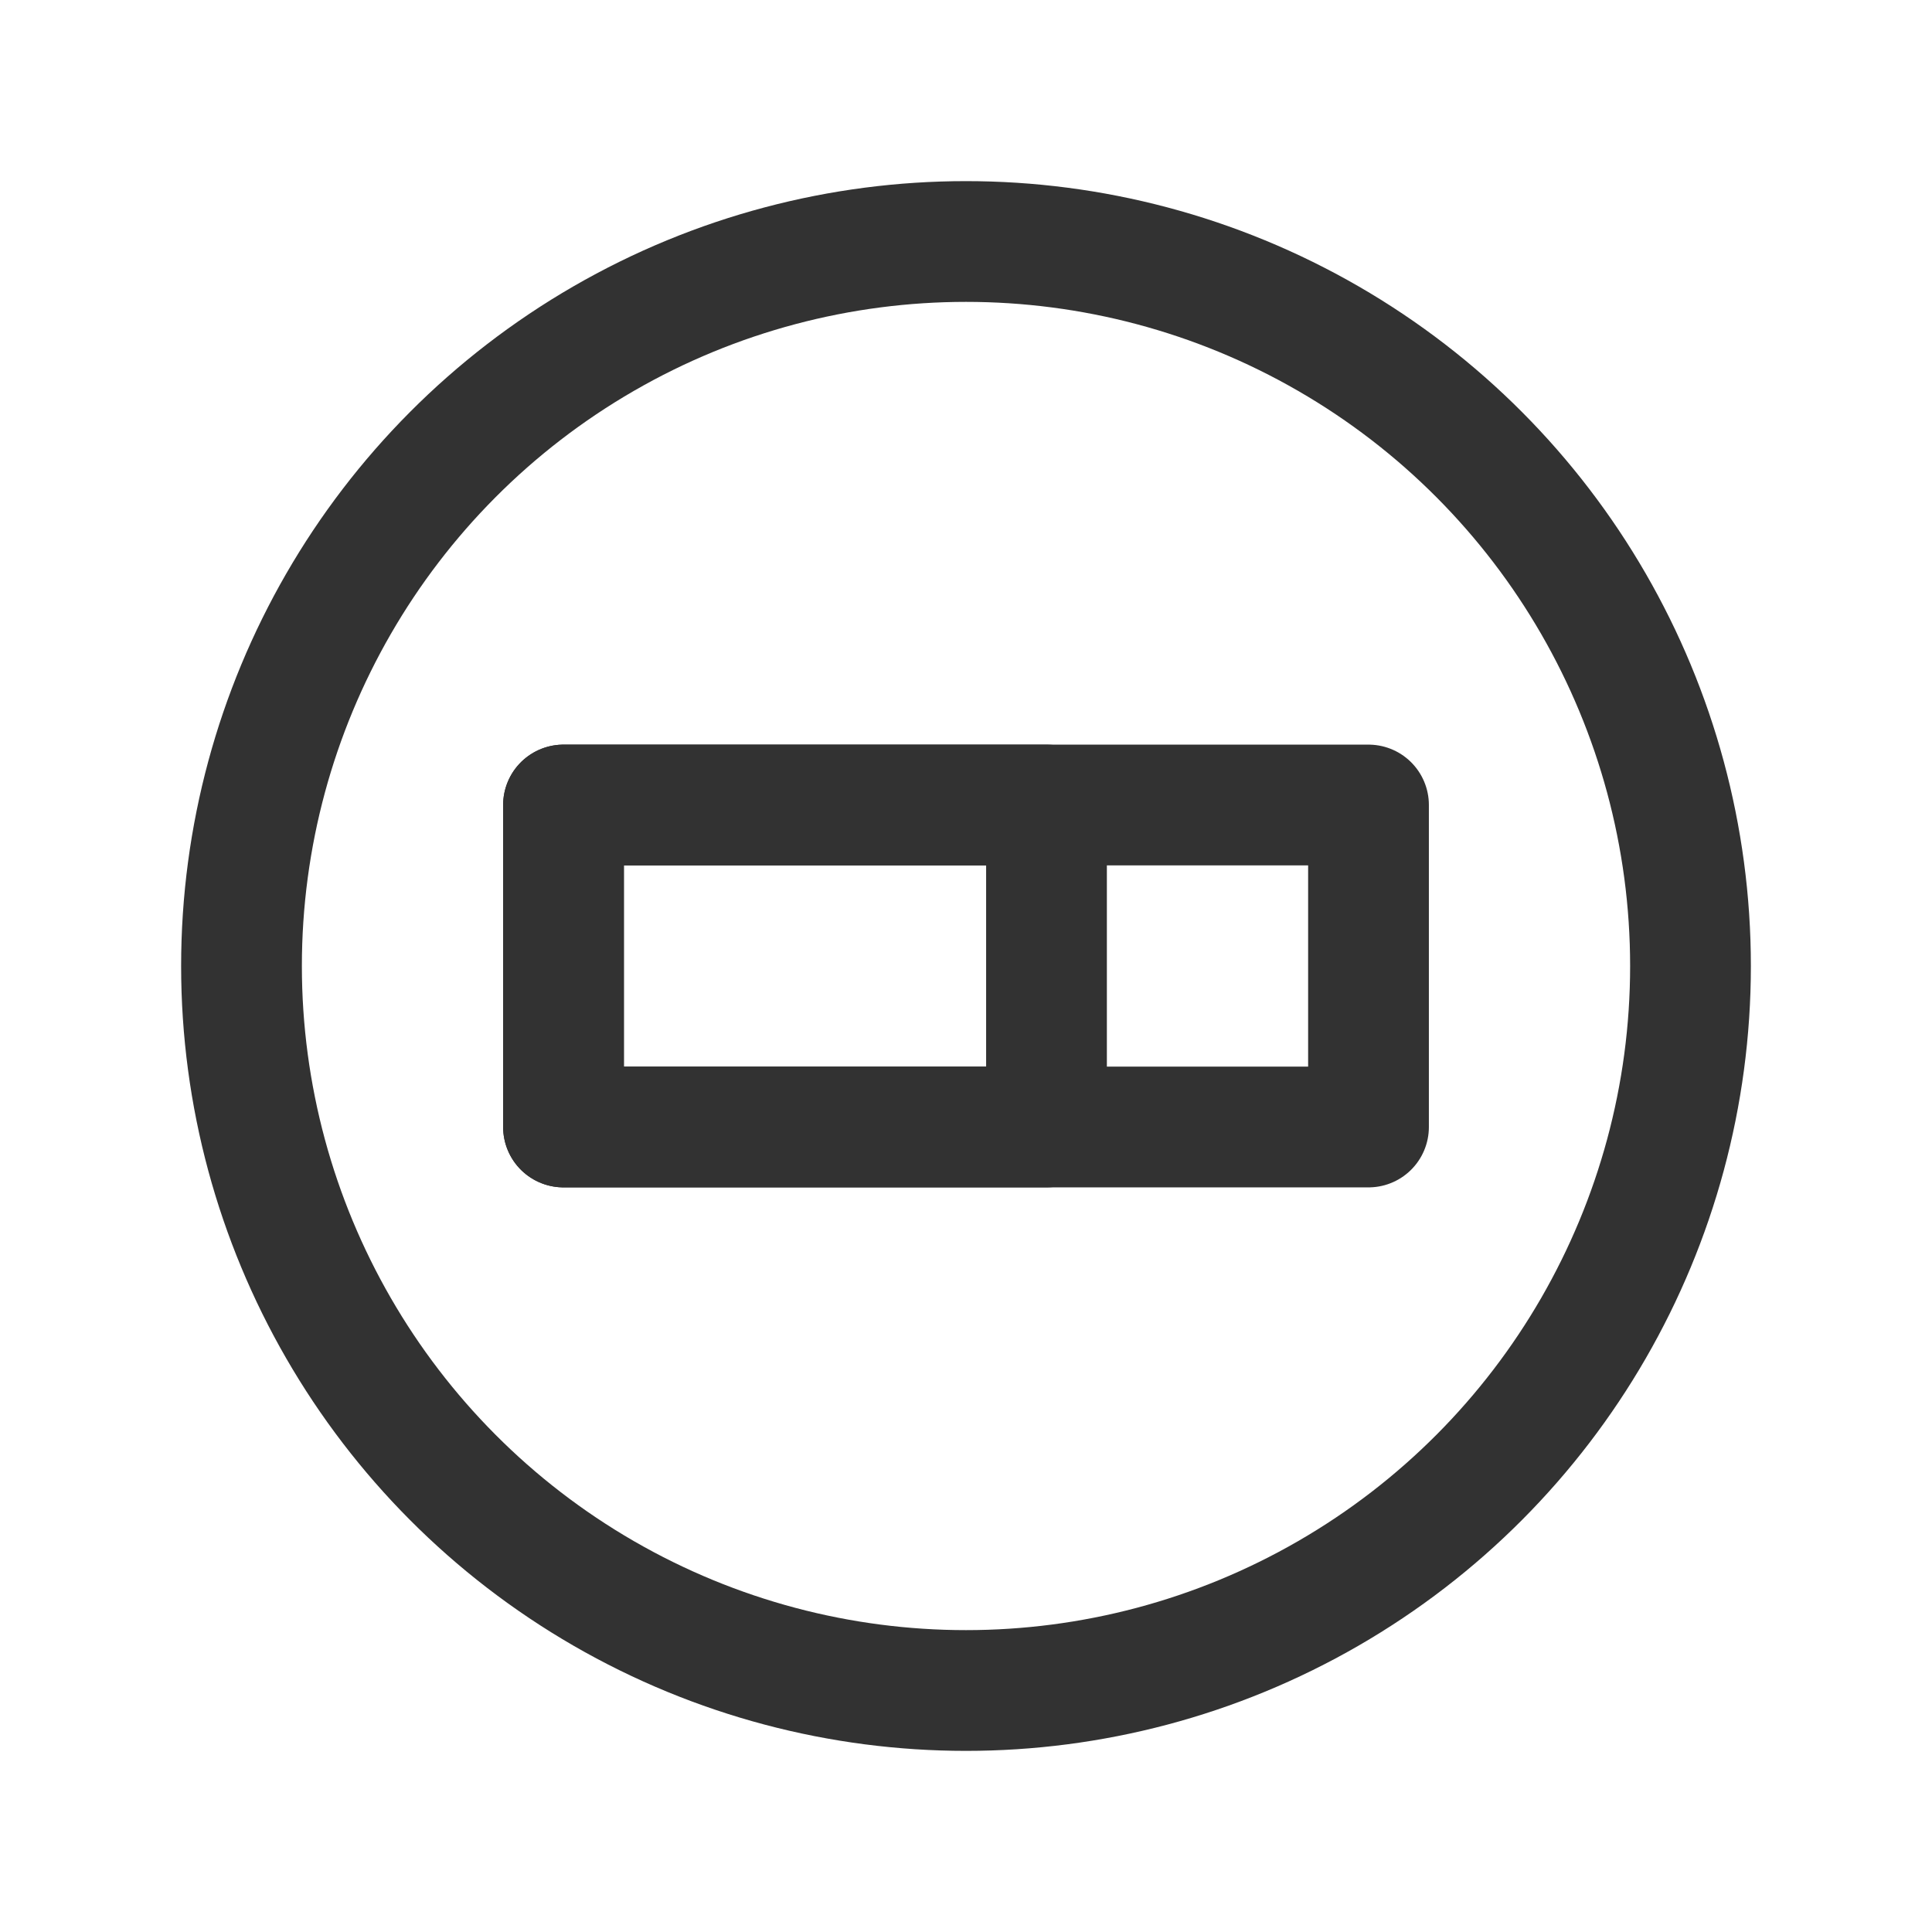 <?xml version="1.0" encoding="UTF-8"?><svg version="1.1" viewBox="0 0 24 24" xmlns="http://www.w3.org/2000/svg" xmlns:xlink="http://www.w3.org/1999/xlink"><g stroke-linecap="round" stroke-width="1.5" stroke="#323232" fill="none" stroke-linejoin="round"><rect width="6" height="4" x="7" y="10" rx="1.105" ry="0"></rect><rect width="10" height="4" x="7" y="10" rx="1.105" ry="0"></rect><circle cx="12" cy="12" r="9"></circle></g><rect width="24" height="24" fill="none"></rect></svg>